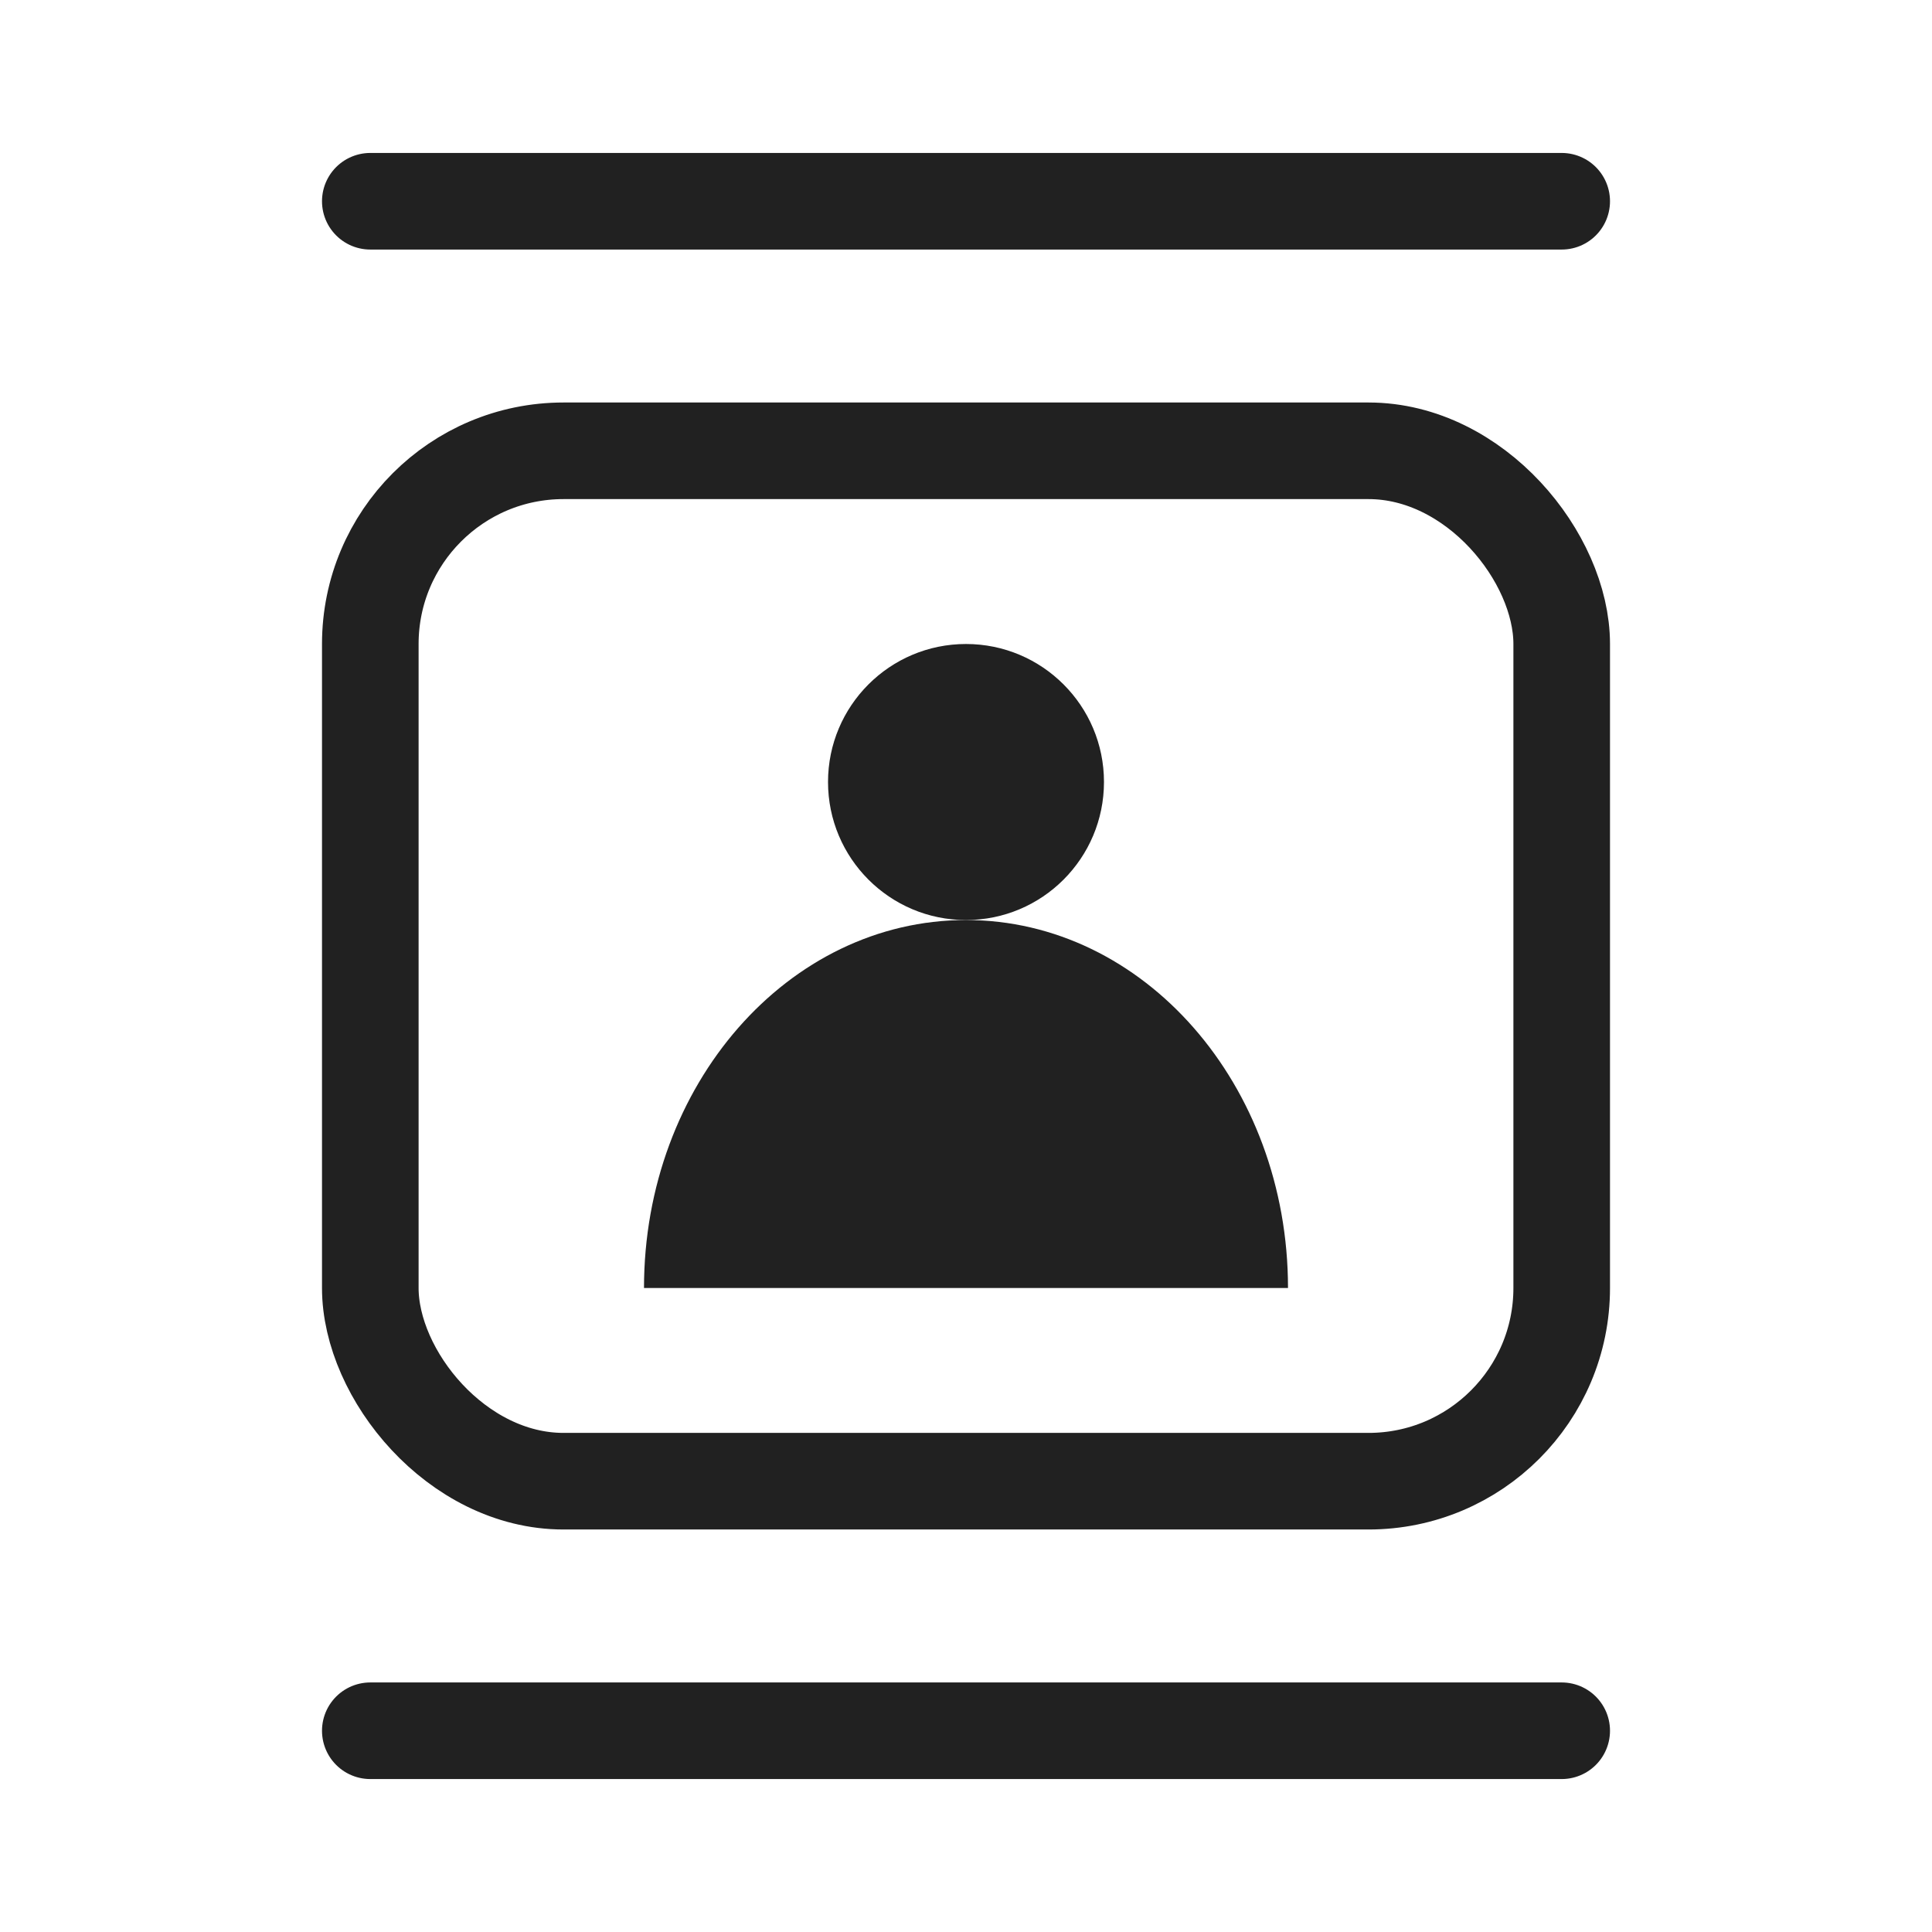 <svg width="24" height="24" viewBox="0 0 24 24" fill="none" xmlns="http://www.w3.org/2000/svg">
<path d="M12 11.429C12.947 11.429 13.714 10.661 13.714 9.714C13.714 8.768 12.947 8 12 8C11.053 8 10.286 8.768 10.286 9.714C10.286 10.661 11.053 11.429 12 11.429Z" fill="black" fill-opacity="0.87"/>
<path d="M12 11.429C14.209 11.429 16 13.475 16 16H8C8 13.475 9.791 11.429 12 11.429Z" fill="black" fill-opacity="0.87"/>
<rect x="4.6" y="5.6" width="14.8" height="12.8" rx="2.4" stroke="black" stroke-opacity="0.87" stroke-width="1.2"/>
<path d="M4.6 2.5H19.4" stroke="black" stroke-opacity="0.87" stroke-width="1.2" stroke-linecap="round"/>
<path d="M4.6 21.5L19.4 21.5" stroke="black" stroke-opacity="0.87" stroke-width="1.2" stroke-linecap="round"/>
</svg>
